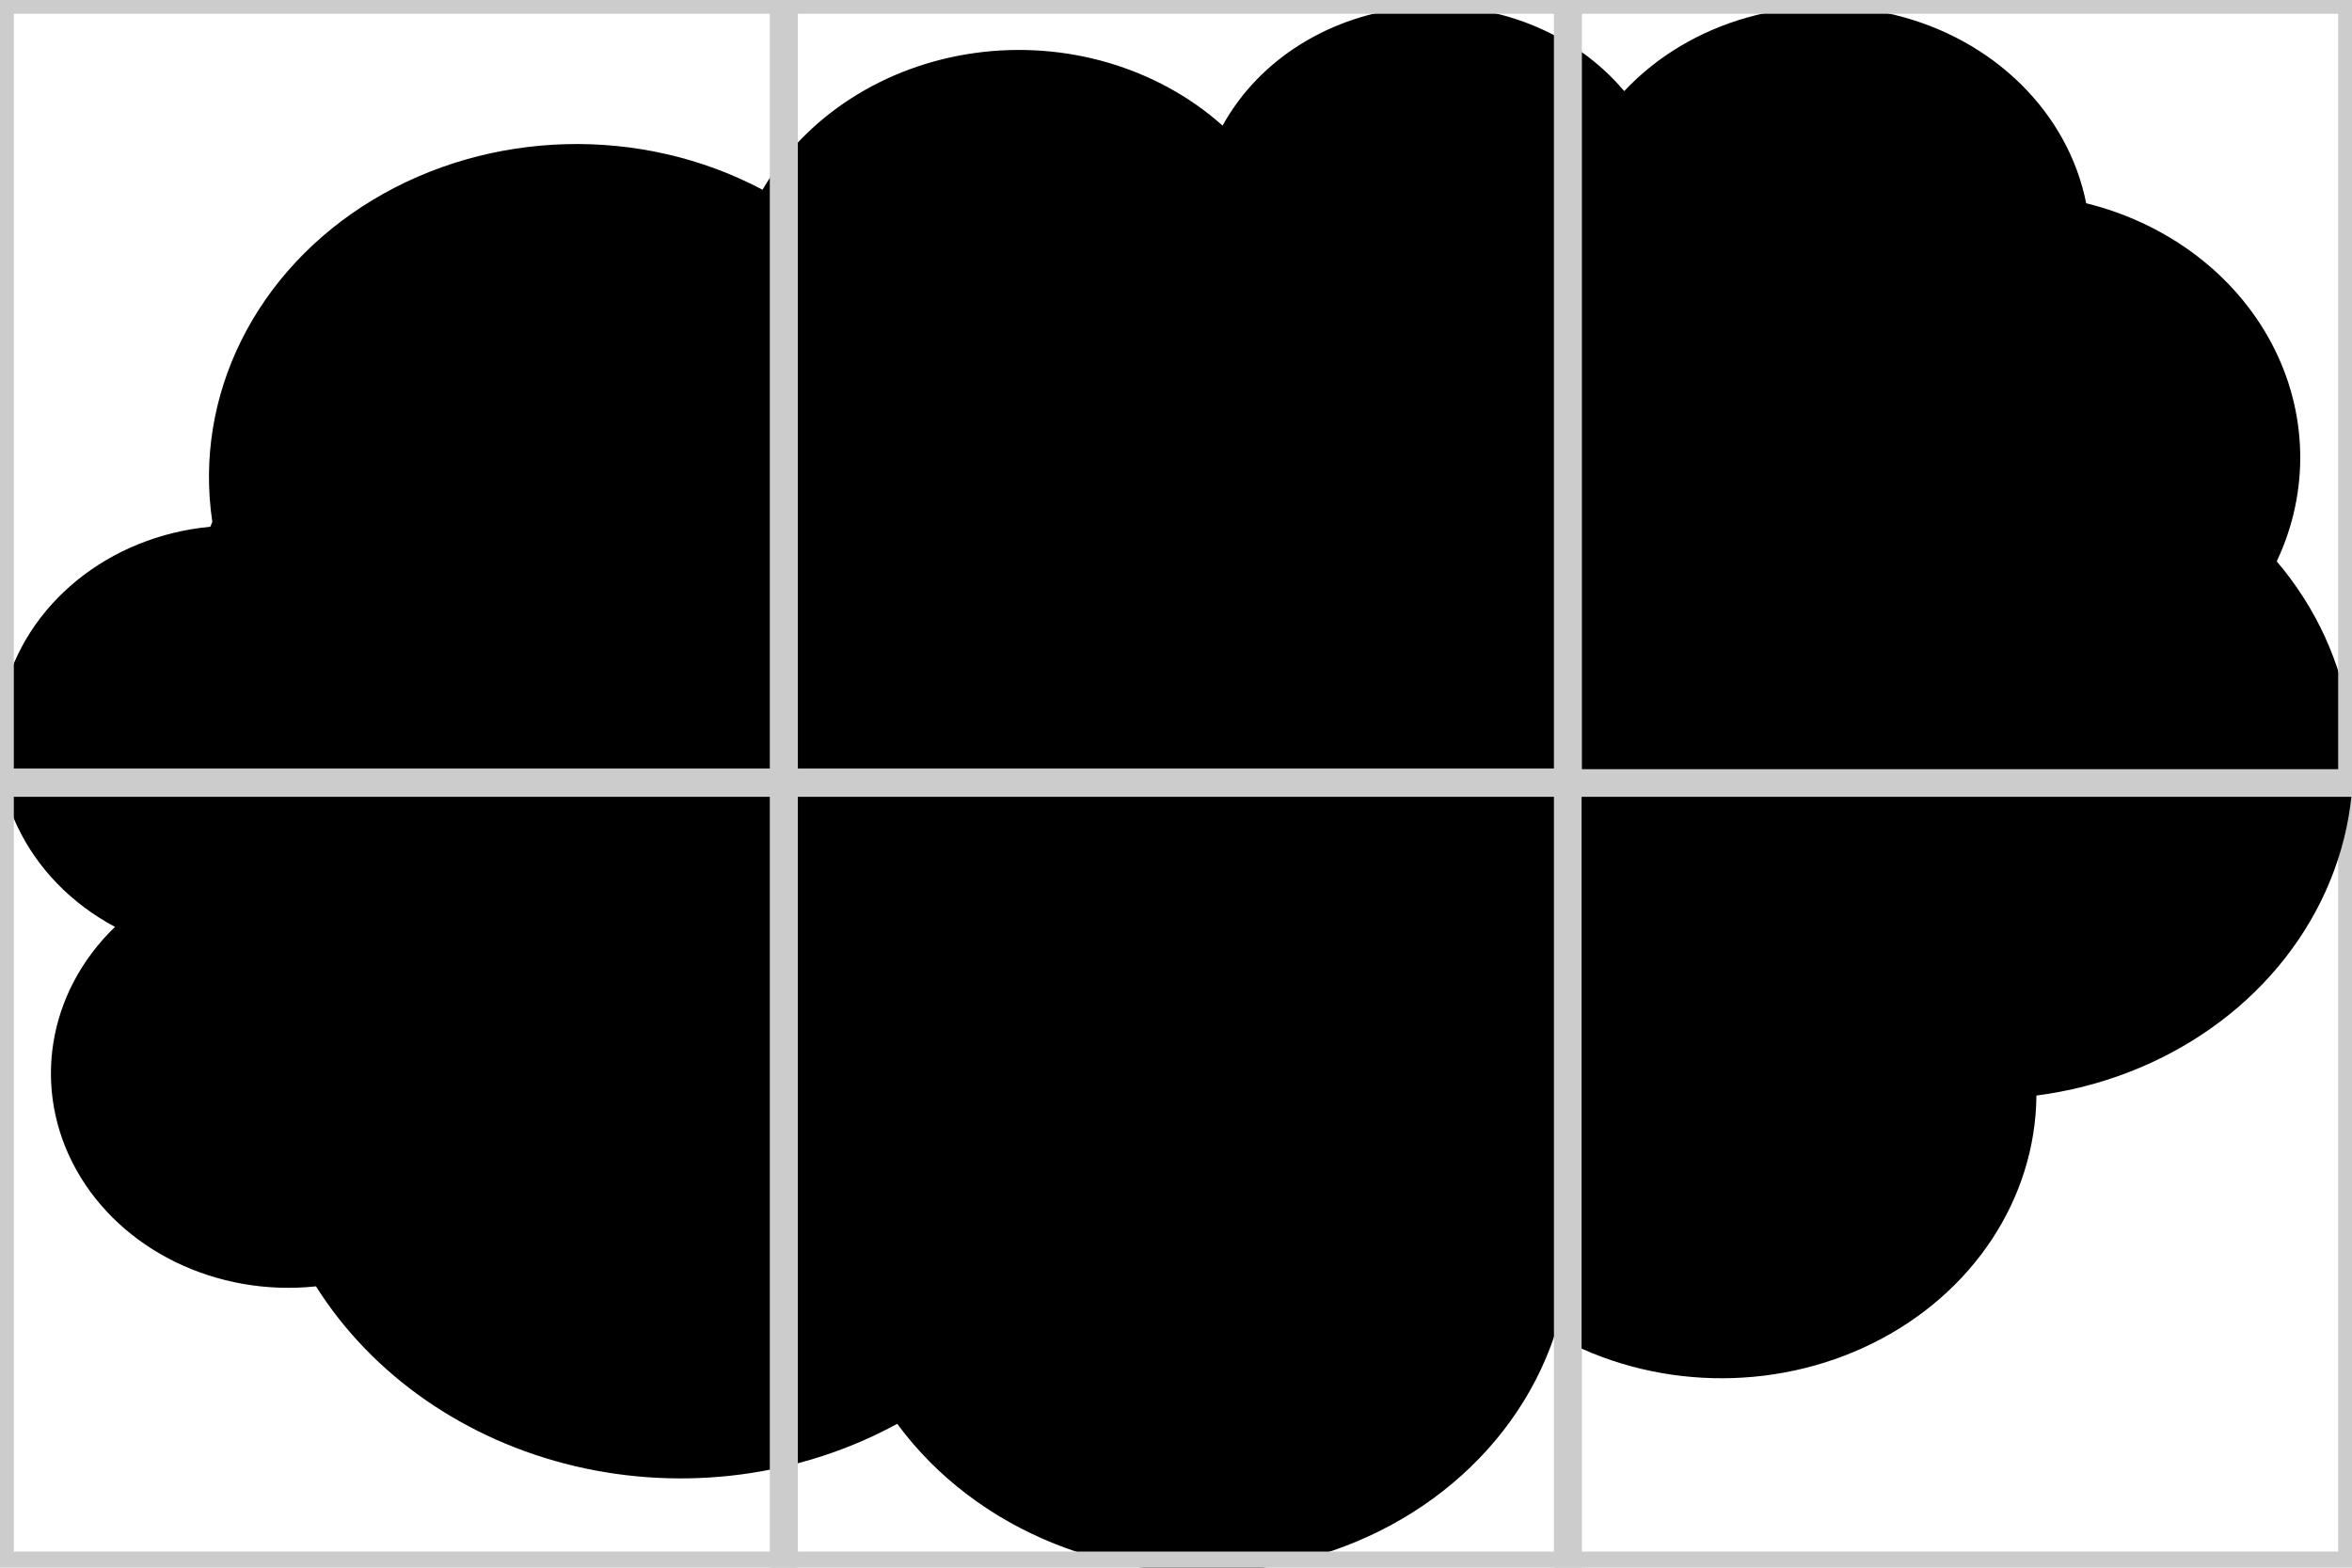 <svg version="1.1" viewBox="0.0 0.0 85.039 56.693" fill="none" stroke="none" stroke-linecap="square" stroke-miterlimit="10" xmlns:xlink="http://www.w3.org/1999/xlink" xmlns="http://www.w3.org/2000/svg"><clipPath id="p.0"><path d="m0 0l85.039 0l0 56.693l-85.039 0l0 -56.693z" clip-rule="nonzero"/></clipPath><g clip-path="url(#p.0)"><path fill="#000000" fill-opacity="0.0" d="m0 0l85.039 0l0 56.693l-85.039 0z" fill-rule="evenodd"/><path fill="#000000" fill-opacity="0.0" d="m56.693 28.294l28.346 0l0 28.315l-28.346 0z" fill-rule="evenodd"/><path stroke="#cccccc" stroke-width="1.0" stroke-linejoin="round" stroke-linecap="butt" d="m56.693 28.294l28.346 0l0 28.315l-28.346 0z" fill-rule="evenodd"/><path fill="#000000" fill-opacity="0.0" d="m0 0.045l85.039 0l0 56.598l-85.039 0z" fill-rule="evenodd"/><path fill="#000000" d="m7.677 18.873l0 0c-0.686 -4.566 1.565 -9.086 5.798 -11.642c4.233 -2.556 9.705 -2.7 14.094 -0.37l0 0c1.555 -2.655 4.401 -4.488 7.676 -4.944c3.276 -0.457 6.597 0.517 8.959 2.625l0 0c1.324 -2.407 3.925 -4.024 6.879 -4.278c2.954 -0.254 5.843 0.892 7.642 3.031l0 0c2.393 -2.551 6.2 -3.626 9.774 -2.758c3.574 0.868 6.273 3.522 6.929 6.813l0 0c2.932 0.725 5.374 2.567 6.695 5.05c1.321 2.484 1.393 5.365 0.195 7.9l0 0c2.887 3.405 3.562 7.941 1.774 11.917c-1.788 3.976 -5.771 6.793 -10.463 7.401c-0.033 3.731 -2.291 7.155 -5.904 8.951c-3.613 1.797 -8.017 1.685 -11.514 -0.291c-1.489 4.469 -5.682 7.757 -10.766 8.444c-5.084 0.687 -10.148 -1.351 -13.005 -5.232c-3.502 1.913 -7.703 2.464 -11.657 1.529c-3.954 -0.935 -7.327 -3.278 -9.358 -6.5l0 0c-3.578 0.379 -7.038 -1.3 -8.662 -4.206c-1.624 -2.905 -1.067 -6.418 1.395 -8.794l0 0c-3.192 -1.702 -4.82 -5.08 -4.037 -8.372c0.784 -3.292 3.802 -5.752 7.482 -6.098z" fill-rule="evenodd"/><path fill="#000000" fill-opacity="0.0" d="m4.161 33.519l0 0c1.506 0.803 3.246 1.168 4.986 1.044m2.279 11.956c0.748 -0.079 1.482 -0.247 2.182 -0.5m18.832 5.471c-0.526 -0.715 -0.967 -1.48 -1.315 -2.28m25.086 -0.932l0 0c0.272 -0.815 0.447 -1.653 0.525 -2.502m16.892 -6.159c0.035 -3.972 -2.455 -7.61 -6.4 -9.349m15.089 -9.967c-0.639 1.353 -1.614 2.553 -2.85 3.506m-4.04 -16.456l0 0c0.109 0.546 0.159 1.101 0.15 1.656m-16.853 -5.711l0 0c-0.597 0.636 -1.089 1.348 -1.46 2.112m-13.062 -0.865l0 0c-0.318 0.578 -0.556 1.19 -0.707 1.821m-15.929 0.498l0 0c0.929 0.493 1.788 1.086 2.559 1.767m-22.451 10.246l0 0c0.095 0.629 0.244 1.251 0.447 1.859" fill-rule="evenodd"/><path fill="#000000" fill-opacity="0.0" d="m28.338 0l28.346 0l0 28.315l-28.346 0z" fill-rule="evenodd"/><path stroke="#cccccc" stroke-width="1.0" stroke-linejoin="round" stroke-linecap="butt" d="m28.338 0l28.346 0l0 28.315l-28.346 0z" fill-rule="evenodd"/><path fill="#000000" fill-opacity="0.0" d="m28.338 28.294l28.346 0l0 28.315l-28.346 0z" fill-rule="evenodd"/><path stroke="#cccccc" stroke-width="1.0" stroke-linejoin="round" stroke-linecap="butt" d="m28.338 28.294l28.346 0l0 28.315l-28.346 0z" fill-rule="evenodd"/><path fill="#000000" fill-opacity="0.0" d="m1.3044619E-4 0l28.346 0l0 28.315l-28.346 0z" fill-rule="evenodd"/><path stroke="#cccccc" stroke-width="1.0" stroke-linejoin="round" stroke-linecap="butt" d="m1.3044619E-4 0l28.346 0l0 28.315l-28.346 0z" fill-rule="evenodd"/><path fill="#000000" fill-opacity="0.0" d="m1.3044619E-4 28.294l28.346 0l0 28.315l-28.346 0z" fill-rule="evenodd"/><path stroke="#cccccc" stroke-width="1.0" stroke-linejoin="round" stroke-linecap="butt" d="m1.3044619E-4 28.294l28.346 0l0 28.315l-28.346 0z" fill-rule="evenodd"/><path fill="#000000" fill-opacity="0.0" d="m56.693 0l28.346 0l0 28.315l-28.346 0z" fill-rule="evenodd"/><path stroke="#cccccc" stroke-width="1.0" stroke-linejoin="round" stroke-linecap="butt" d="m56.693 0l28.346 0l0 28.315l-28.346 0z" fill-rule="evenodd"/></g></svg>